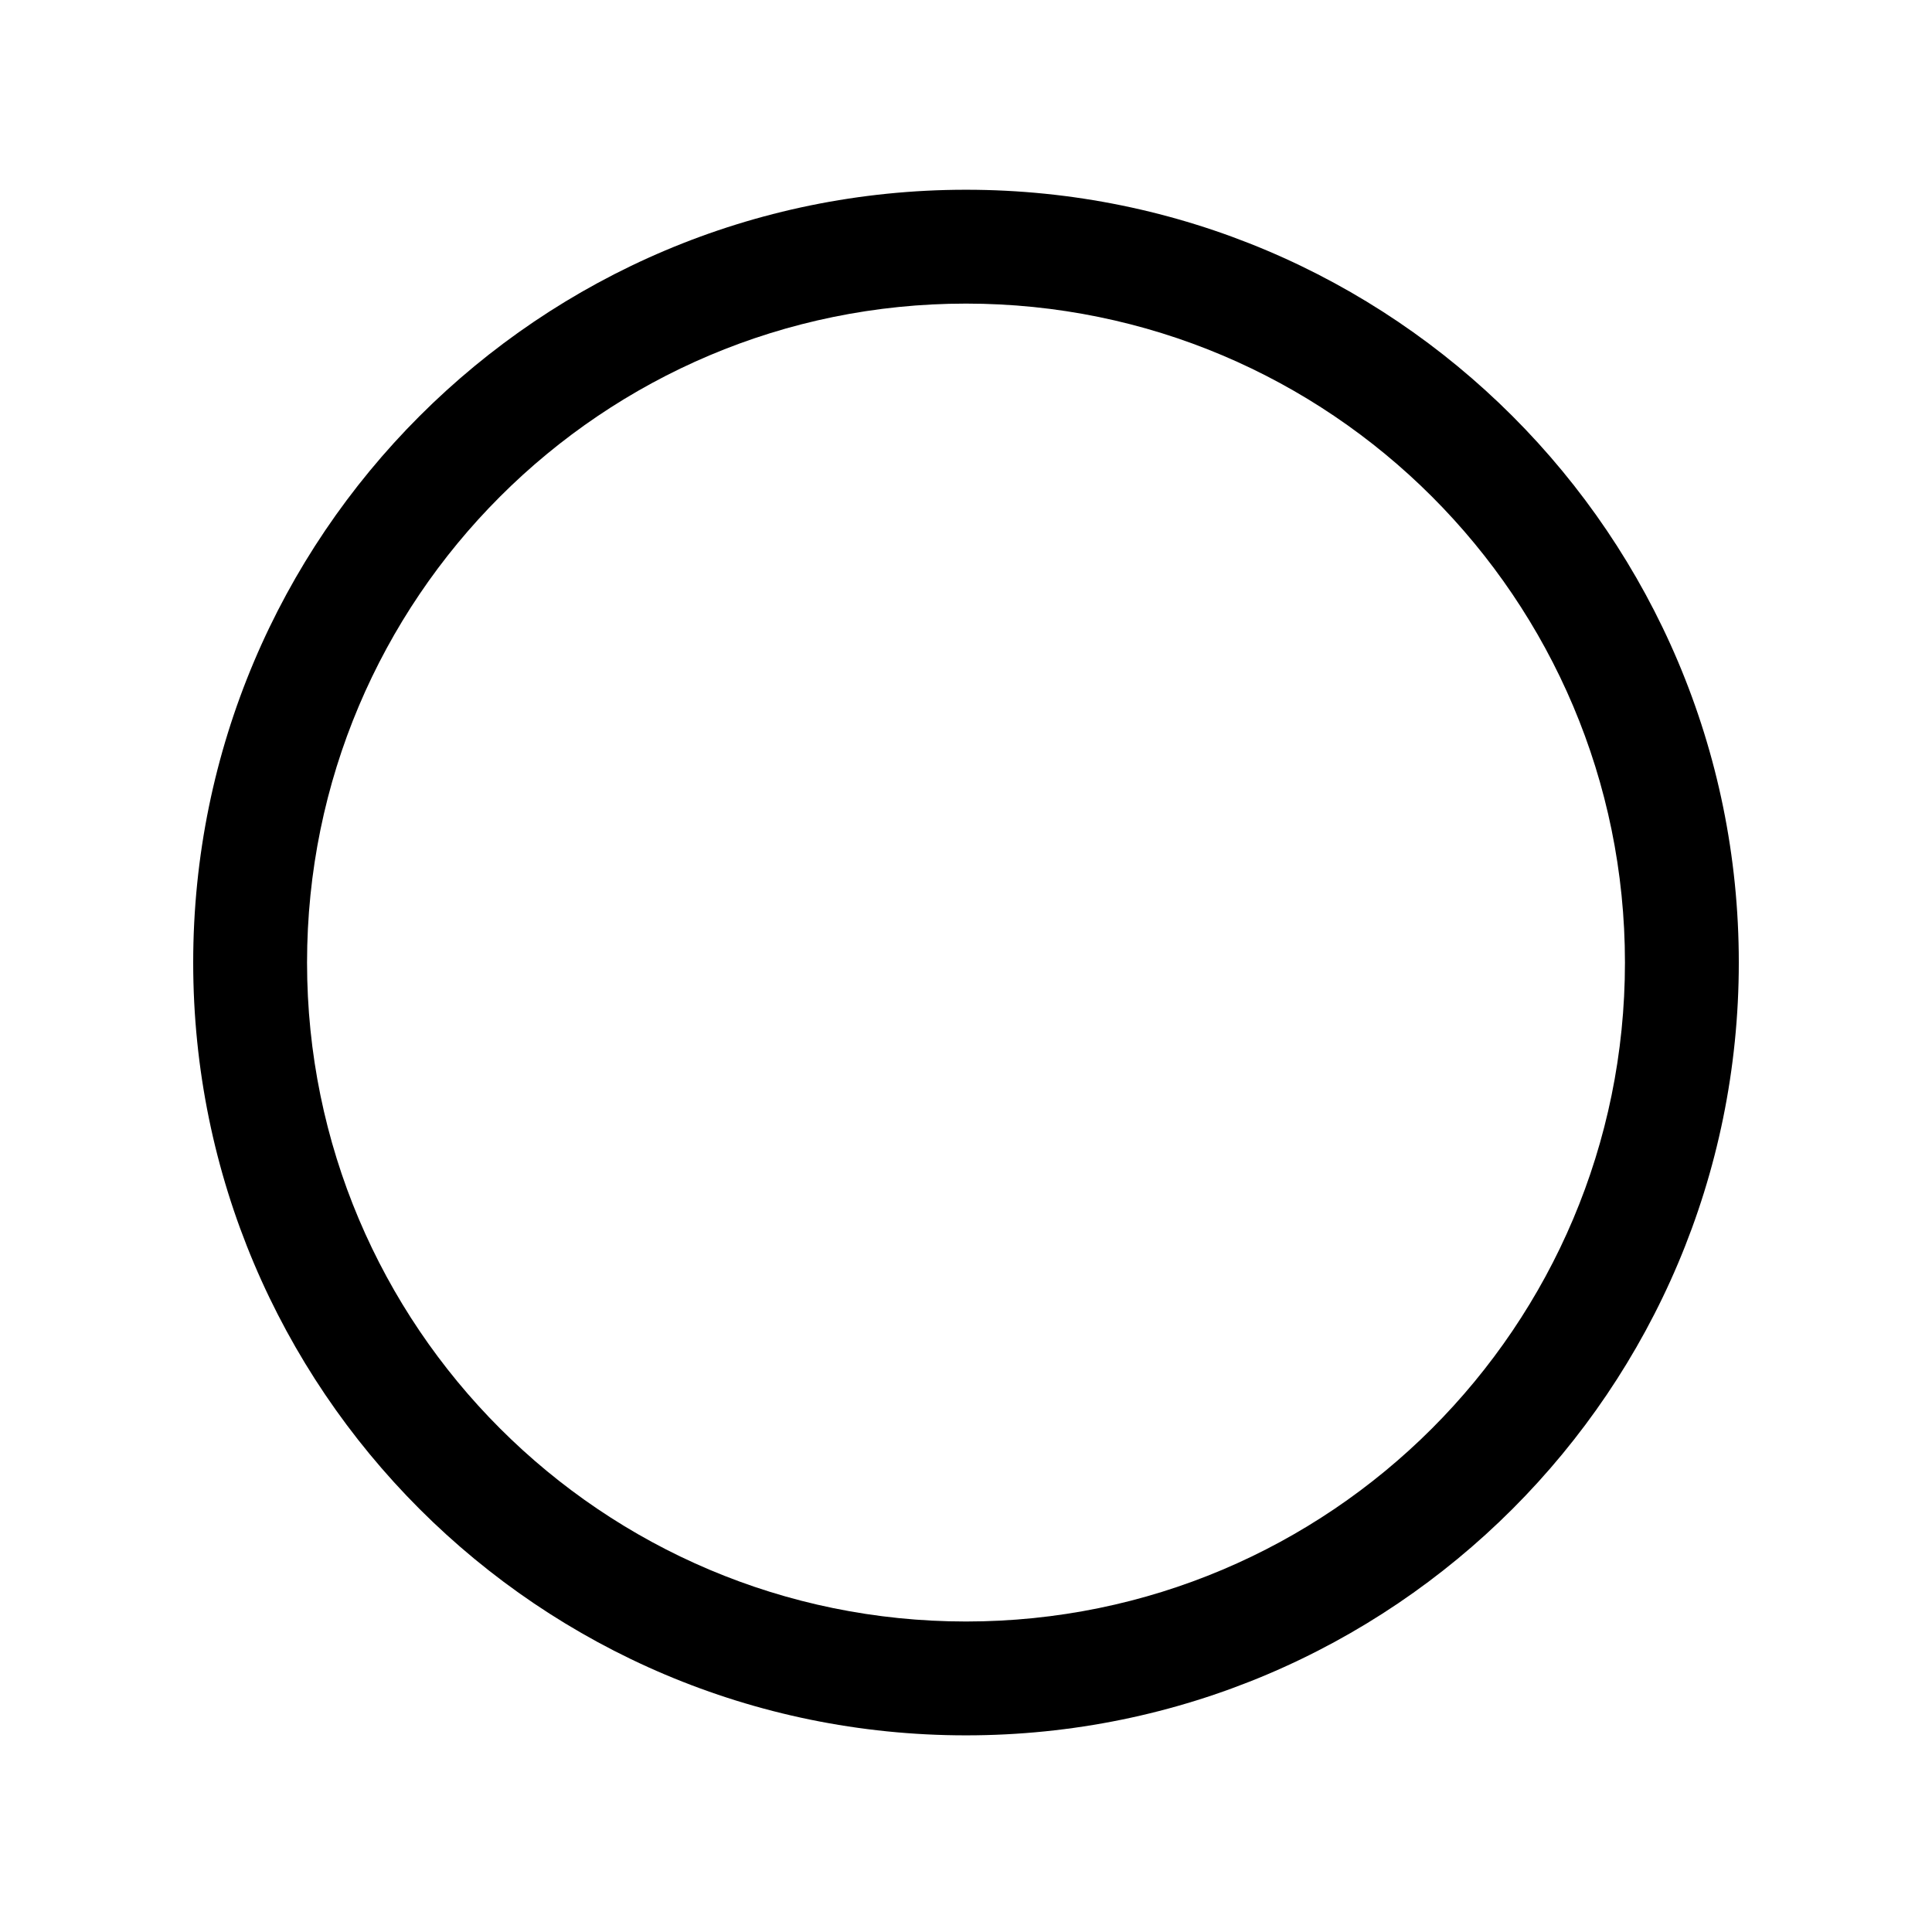 <?xml version="1.0" encoding="UTF-8"?>
<svg width="560px" height="560px" viewBox="0 0 560 560" version="1.1" xmlns="http://www.w3.org/2000/svg" xmlns:xlink="http://www.w3.org/1999/xlink">
    <!-- Generator: sketchtool 51.2 (57519) - http://www.bohemiancoding.com/sketch -->
    <title>record</title>
    <desc>Created with sketchtool.</desc>
    <defs></defs>
    <g id="Page-1" stroke="none" stroke-width="1" fill="none" fill-rule="evenodd">
        <g id="uA077-record" fill="#000000" fill-rule="nonzero">
            <path d="M280,470 C385.486,470 471,384.486 471,279 C471,173.514 385.486,88 280,88 C174.514,88 89,173.514 89,279 C89,384.486 174.514,470 280,470 Z M280,503 C156.288,503 56,402.712 56,279 C56,155.288 156.288,55 280,55 C403.712,55 504,155.288 504,279 C504,402.712 403.712,503 280,503 Z" id="record"></path>
        </g>
    </g>
</svg>